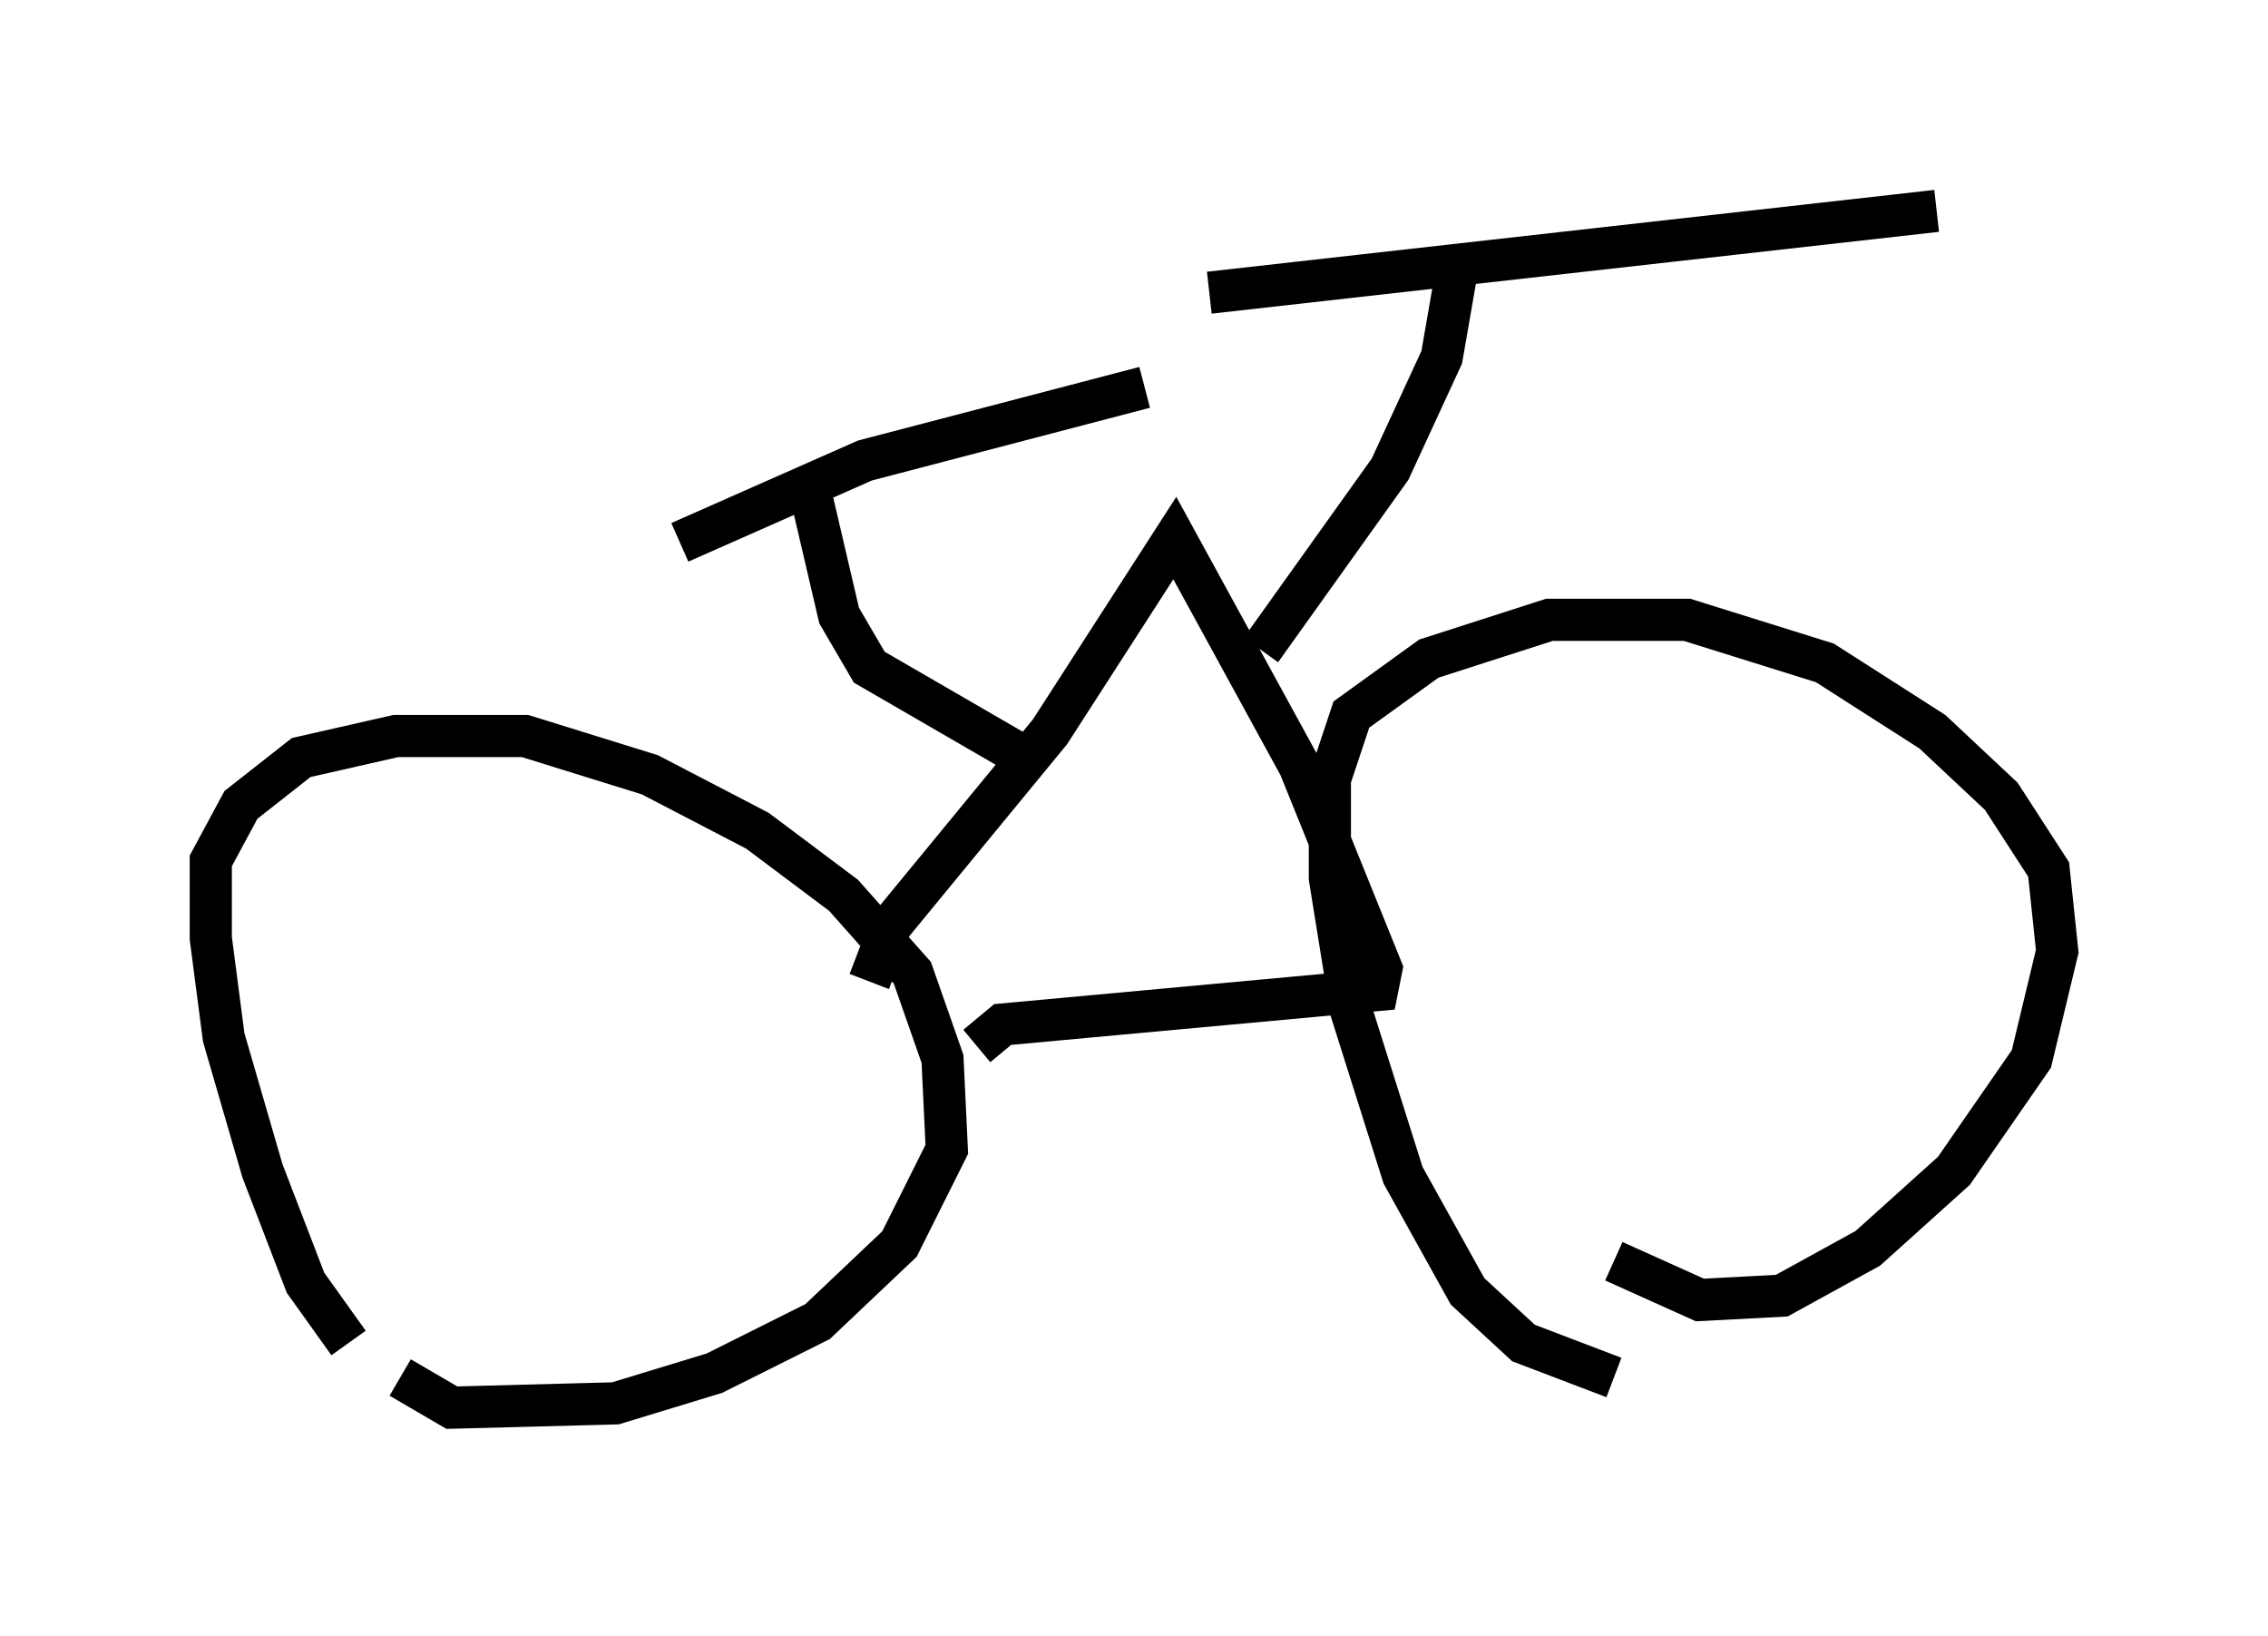 <?xml version="1.0" encoding="utf-8" ?>
<svg baseProfile="full" height="38.788" version="1.1" width="53.794" xmlns="http://www.w3.org/2000/svg" xmlns:ev="http://www.w3.org/2001/xml-events" xmlns:xlink="http://www.w3.org/1999/xlink"><defs /><rect fill="white" height="38.788" width="53.794" x="0" y="0" /><path d="M10.921, 33.788 m-2.654, -1.94 l-1.021, -1.429 -1.021, -2.654 l-0.919, -3.165 -0.306, -2.348 l0.0, -1.838 0.715, -1.327 l1.429, -1.123 2.246, -0.51 l3.063, 0.0 2.96, 0.919 l2.552, 1.327 2.042, 1.531 l1.633, 1.838 0.715, 2.042 l0.102, 2.144 -1.123, 2.246 l-1.94, 1.838 -2.45, 1.225 l-2.348, 0.715 -3.879, 0.102 l-1.225, -0.715 m28.788, 0.0 l-2.144, -0.817 -1.327, -1.225 l-1.531, -2.756 -1.225, -3.879 l-0.51, -3.165 0.0, -2.348 l0.51, -1.531 1.838, -1.327 l2.858, -0.919 3.267, 0.0 l3.267, 1.021 2.552, 1.633 l1.633, 1.531 1.123, 1.735 l0.204, 1.94 -0.613, 2.552 l-1.838, 2.654 -2.042, 1.838 l-2.042, 1.123 -1.94, 0.102 l-2.042, -0.919 m-15.109, -5.104 l0.613, -0.51 8.881, -0.817 l0.102, -0.51 -1.94, -4.798 l-2.96, -5.41 -2.96, 4.594 l-3.777, 4.594 -0.51, 1.327 m9.29, -7.861 l3.063, -4.288 1.225, -2.654 l0.408, -2.348 m-5.921, 0.817 l17.252, -1.94 m-21.438, 13.067 l-3.879, -2.246 -0.715, -1.225 l-0.715, -3.063 m-3.063, 1.327 l4.39, -1.94 6.635, -1.735 " fill="none" stroke="black" stroke-width="1" /></svg>